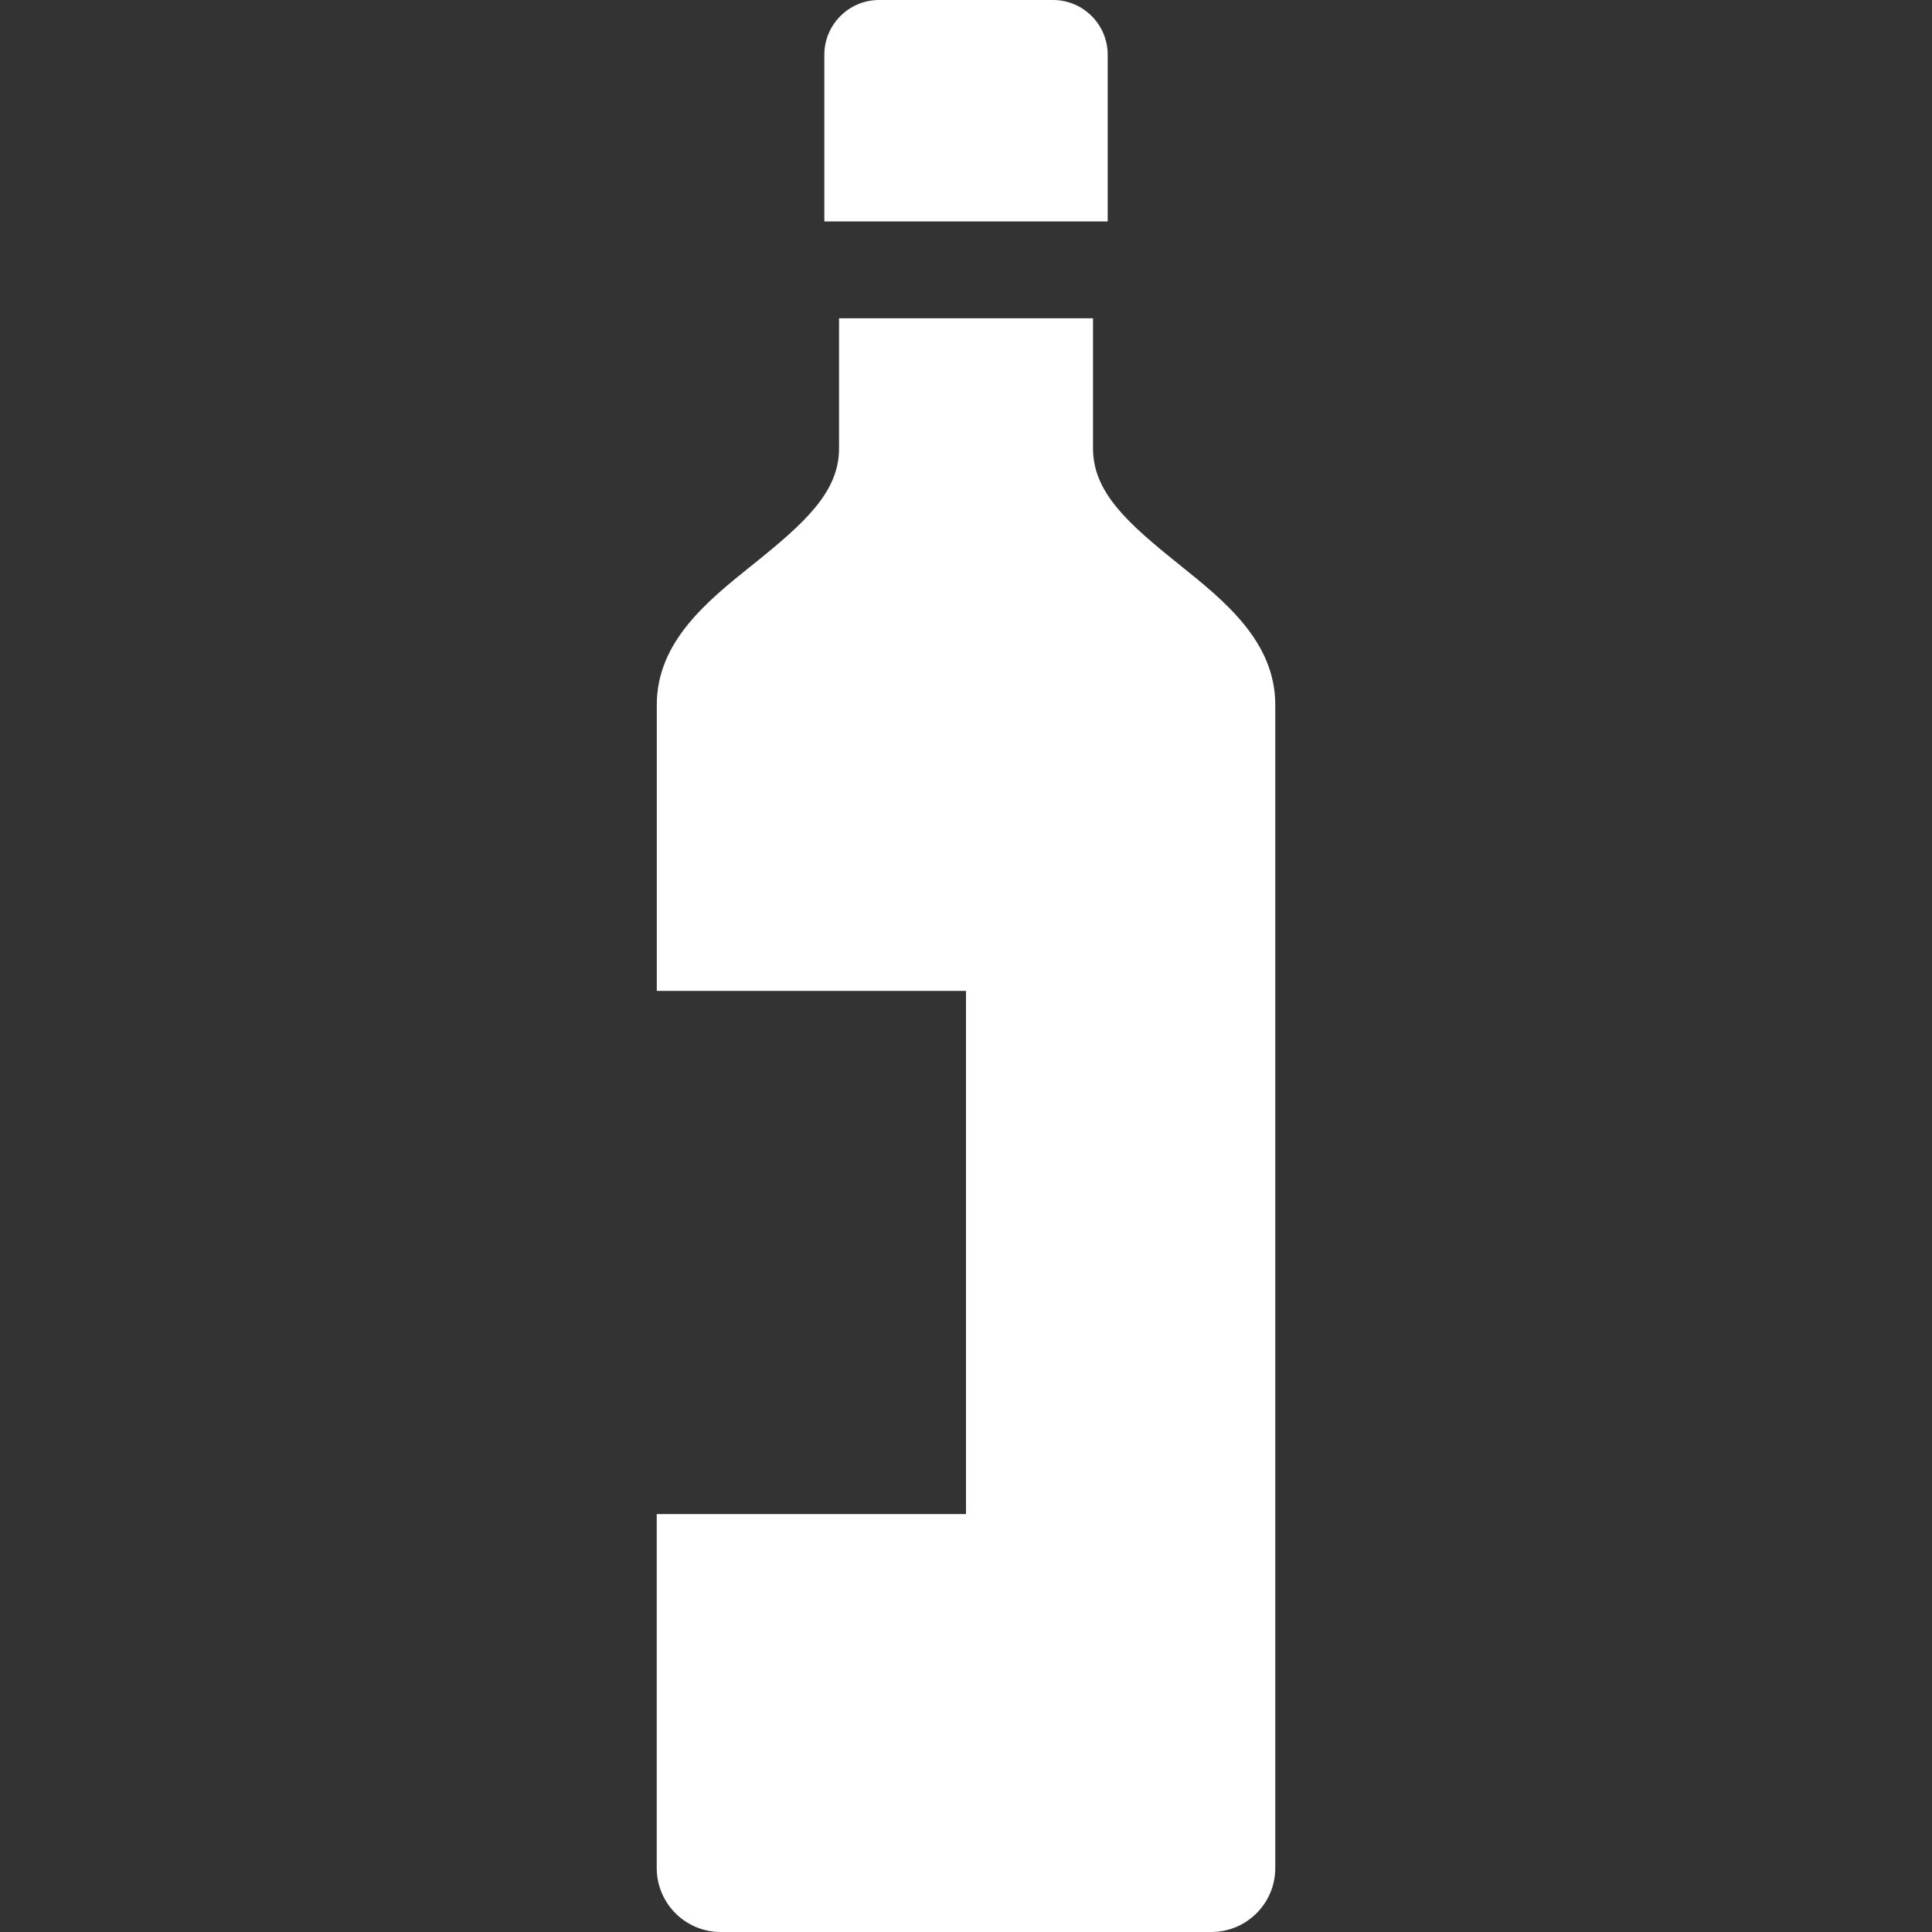 <?xml version="1.0" encoding="iso-8859-1"?>
<!-- Generator: Adobe Illustrator 18.1.1, SVG Export Plug-In . SVG Version: 6.00 Build 0)  -->
<svg version="1.1" id="Capa_1" xmlns="http://www.w3.org/2000/svg" xmlns:xlink="http://www.w3.org/1999/xlink" x="0px" y="0px"
	 viewBox="0 0 58.166 58.166" style="enable-background:new 0 0 58.166 58.166;" xml:space="preserve">
<rect x="0" y="0" width="58.166" height="58.166" fill="#333333" stroke="none"/>
<g>
	<g>
		<path style="fill:#fff;" d="M33.349,6.666V1.65c0-0.912-0.738-1.65-1.647-1.65h-5.234c-0.912,0-1.65,0.739-1.65,1.65v5.016
			H33.349z"/>
		<path style="fill:#fff;" d="M35.517,17.009c-1.578-1.264-2.61-2.191-2.61-3.509V9.583h-7.646V13.5
			c0,1.318-1.034,2.245-2.61,3.509c-1.349,1.081-2.877,2.306-2.877,4.21v8.613h9.309v15.751h-9.311V56.24
			c0,1.063,0.862,1.926,1.926,1.926h14.77c1.063,0,1.926-0.862,1.926-1.926V21.22C38.394,19.315,36.864,18.09,35.517,17.009z"/>
	</g>
</g>
<g>
</g>
<g>
</g>
<g>
</g>
<g>
</g>
<g>
</g>
<g>
</g>
<g>
</g>
<g>
</g>
<g>
</g>
<g>
</g>
<g>
</g>
<g>
</g>
<g>
</g>
<g>
</g>
<g>
</g>
</svg>
